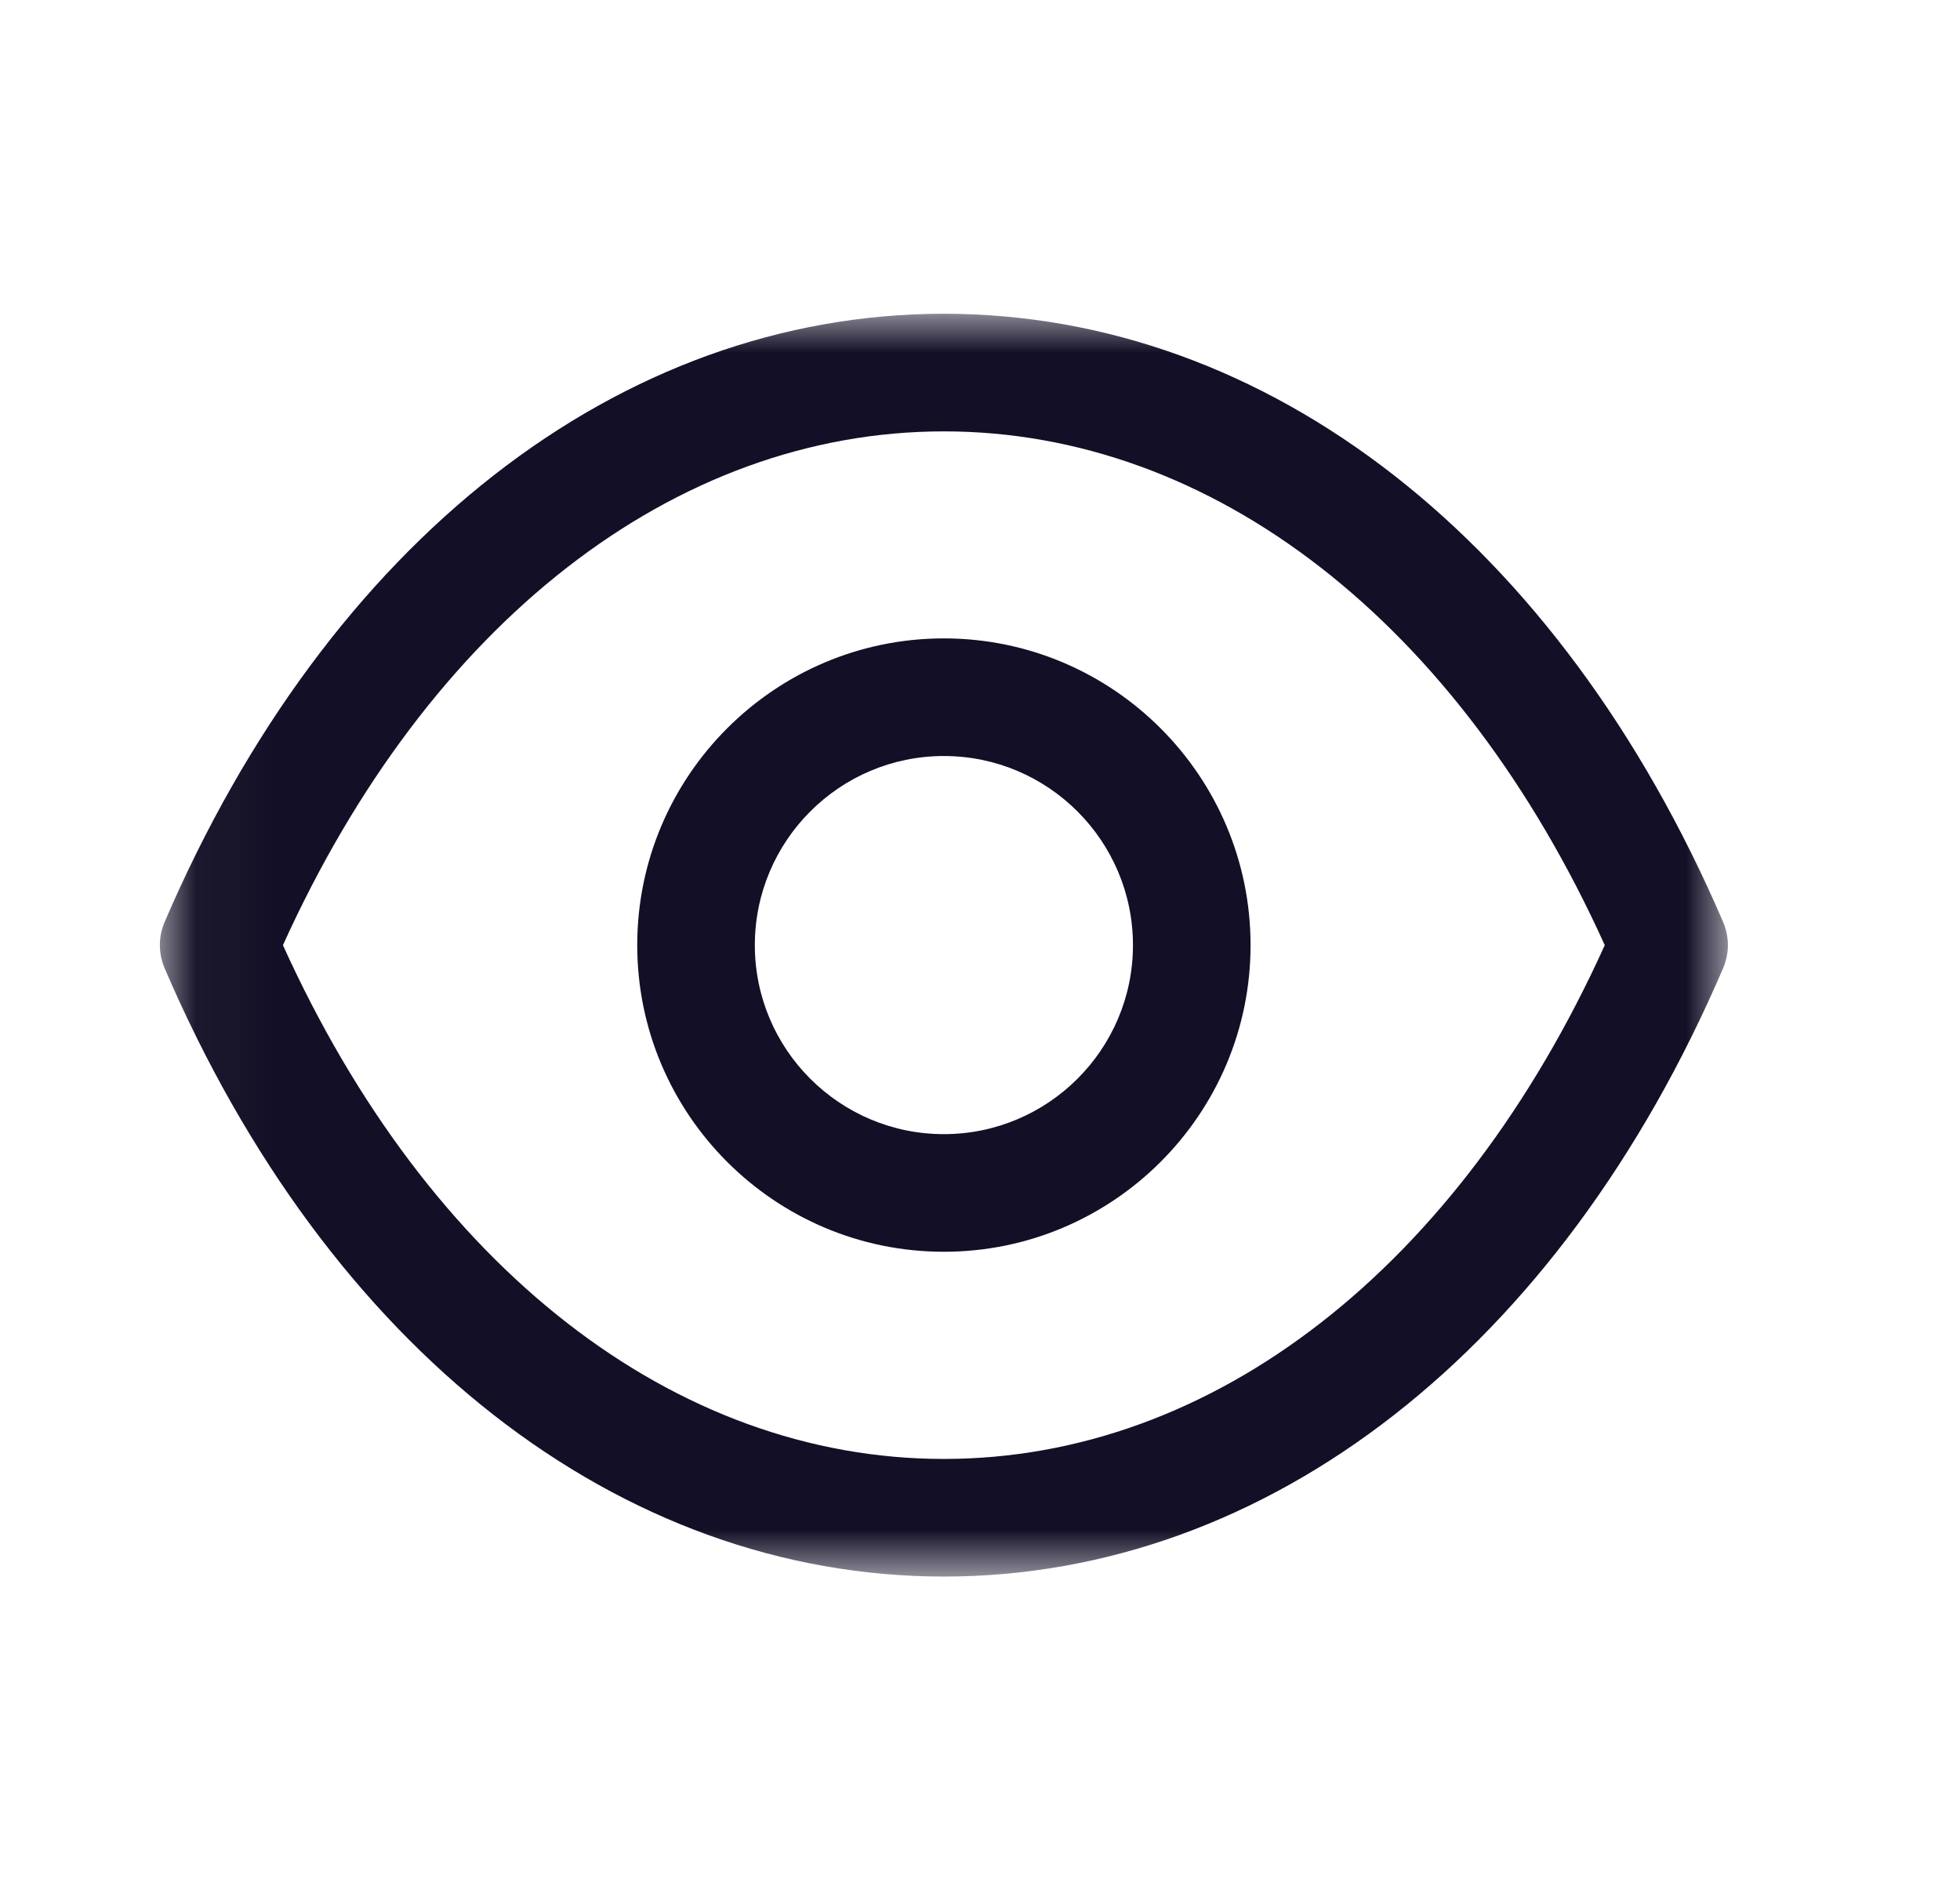 <svg width="25" height="24" viewBox="0 0 25 24" fill="none" xmlns="http://www.w3.org/2000/svg">
<path fill-rule="evenodd" clip-rule="evenodd" d="M12.039 9.641C10.709 9.641 9.628 10.723 9.628 12.053C9.628 13.382 10.709 14.463 12.039 14.463C13.369 14.463 14.451 13.382 14.451 12.053C14.451 10.723 13.369 9.641 12.039 9.641ZM12.039 15.963C9.882 15.963 8.128 14.209 8.128 12.053C8.128 9.896 9.882 8.141 12.039 8.141C14.196 8.141 15.951 9.896 15.951 12.053C15.951 14.209 14.196 15.963 12.039 15.963Z" fill="#130F26"/>
<mask id="mask0_247_16144" style="mask-type:luminance" maskUnits="userSpaceOnUse" x="2" y="4" width="21" height="17">
<path fill-rule="evenodd" clip-rule="evenodd" d="M2.039 4H22.039V20.105H2.039V4Z" fill="white"/>
</mask>
<g mask="url(#mask0_247_16144)">
<path fill-rule="evenodd" clip-rule="evenodd" d="M3.609 12.053C5.469 16.162 8.602 18.605 12.039 18.605C15.476 18.605 18.609 16.162 20.469 12.053C18.609 7.945 15.476 5.502 12.039 5.501C8.603 5.502 5.469 7.945 3.609 12.053ZM12.041 20.105H12.037H12.036C7.9 20.102 4.186 17.203 2.1 12.348C2.019 12.159 2.019 11.945 2.1 11.757C4.186 6.903 7.901 4.004 12.036 4.001C12.038 4 12.038 4 12.039 4.001C12.041 4 12.041 4 12.042 4.001C16.178 4.004 19.892 6.903 21.978 11.757C22.06 11.945 22.06 12.159 21.978 12.348C19.893 17.203 16.178 20.102 12.042 20.105H12.041Z" fill="#130F26"/>
</g>
</svg>
